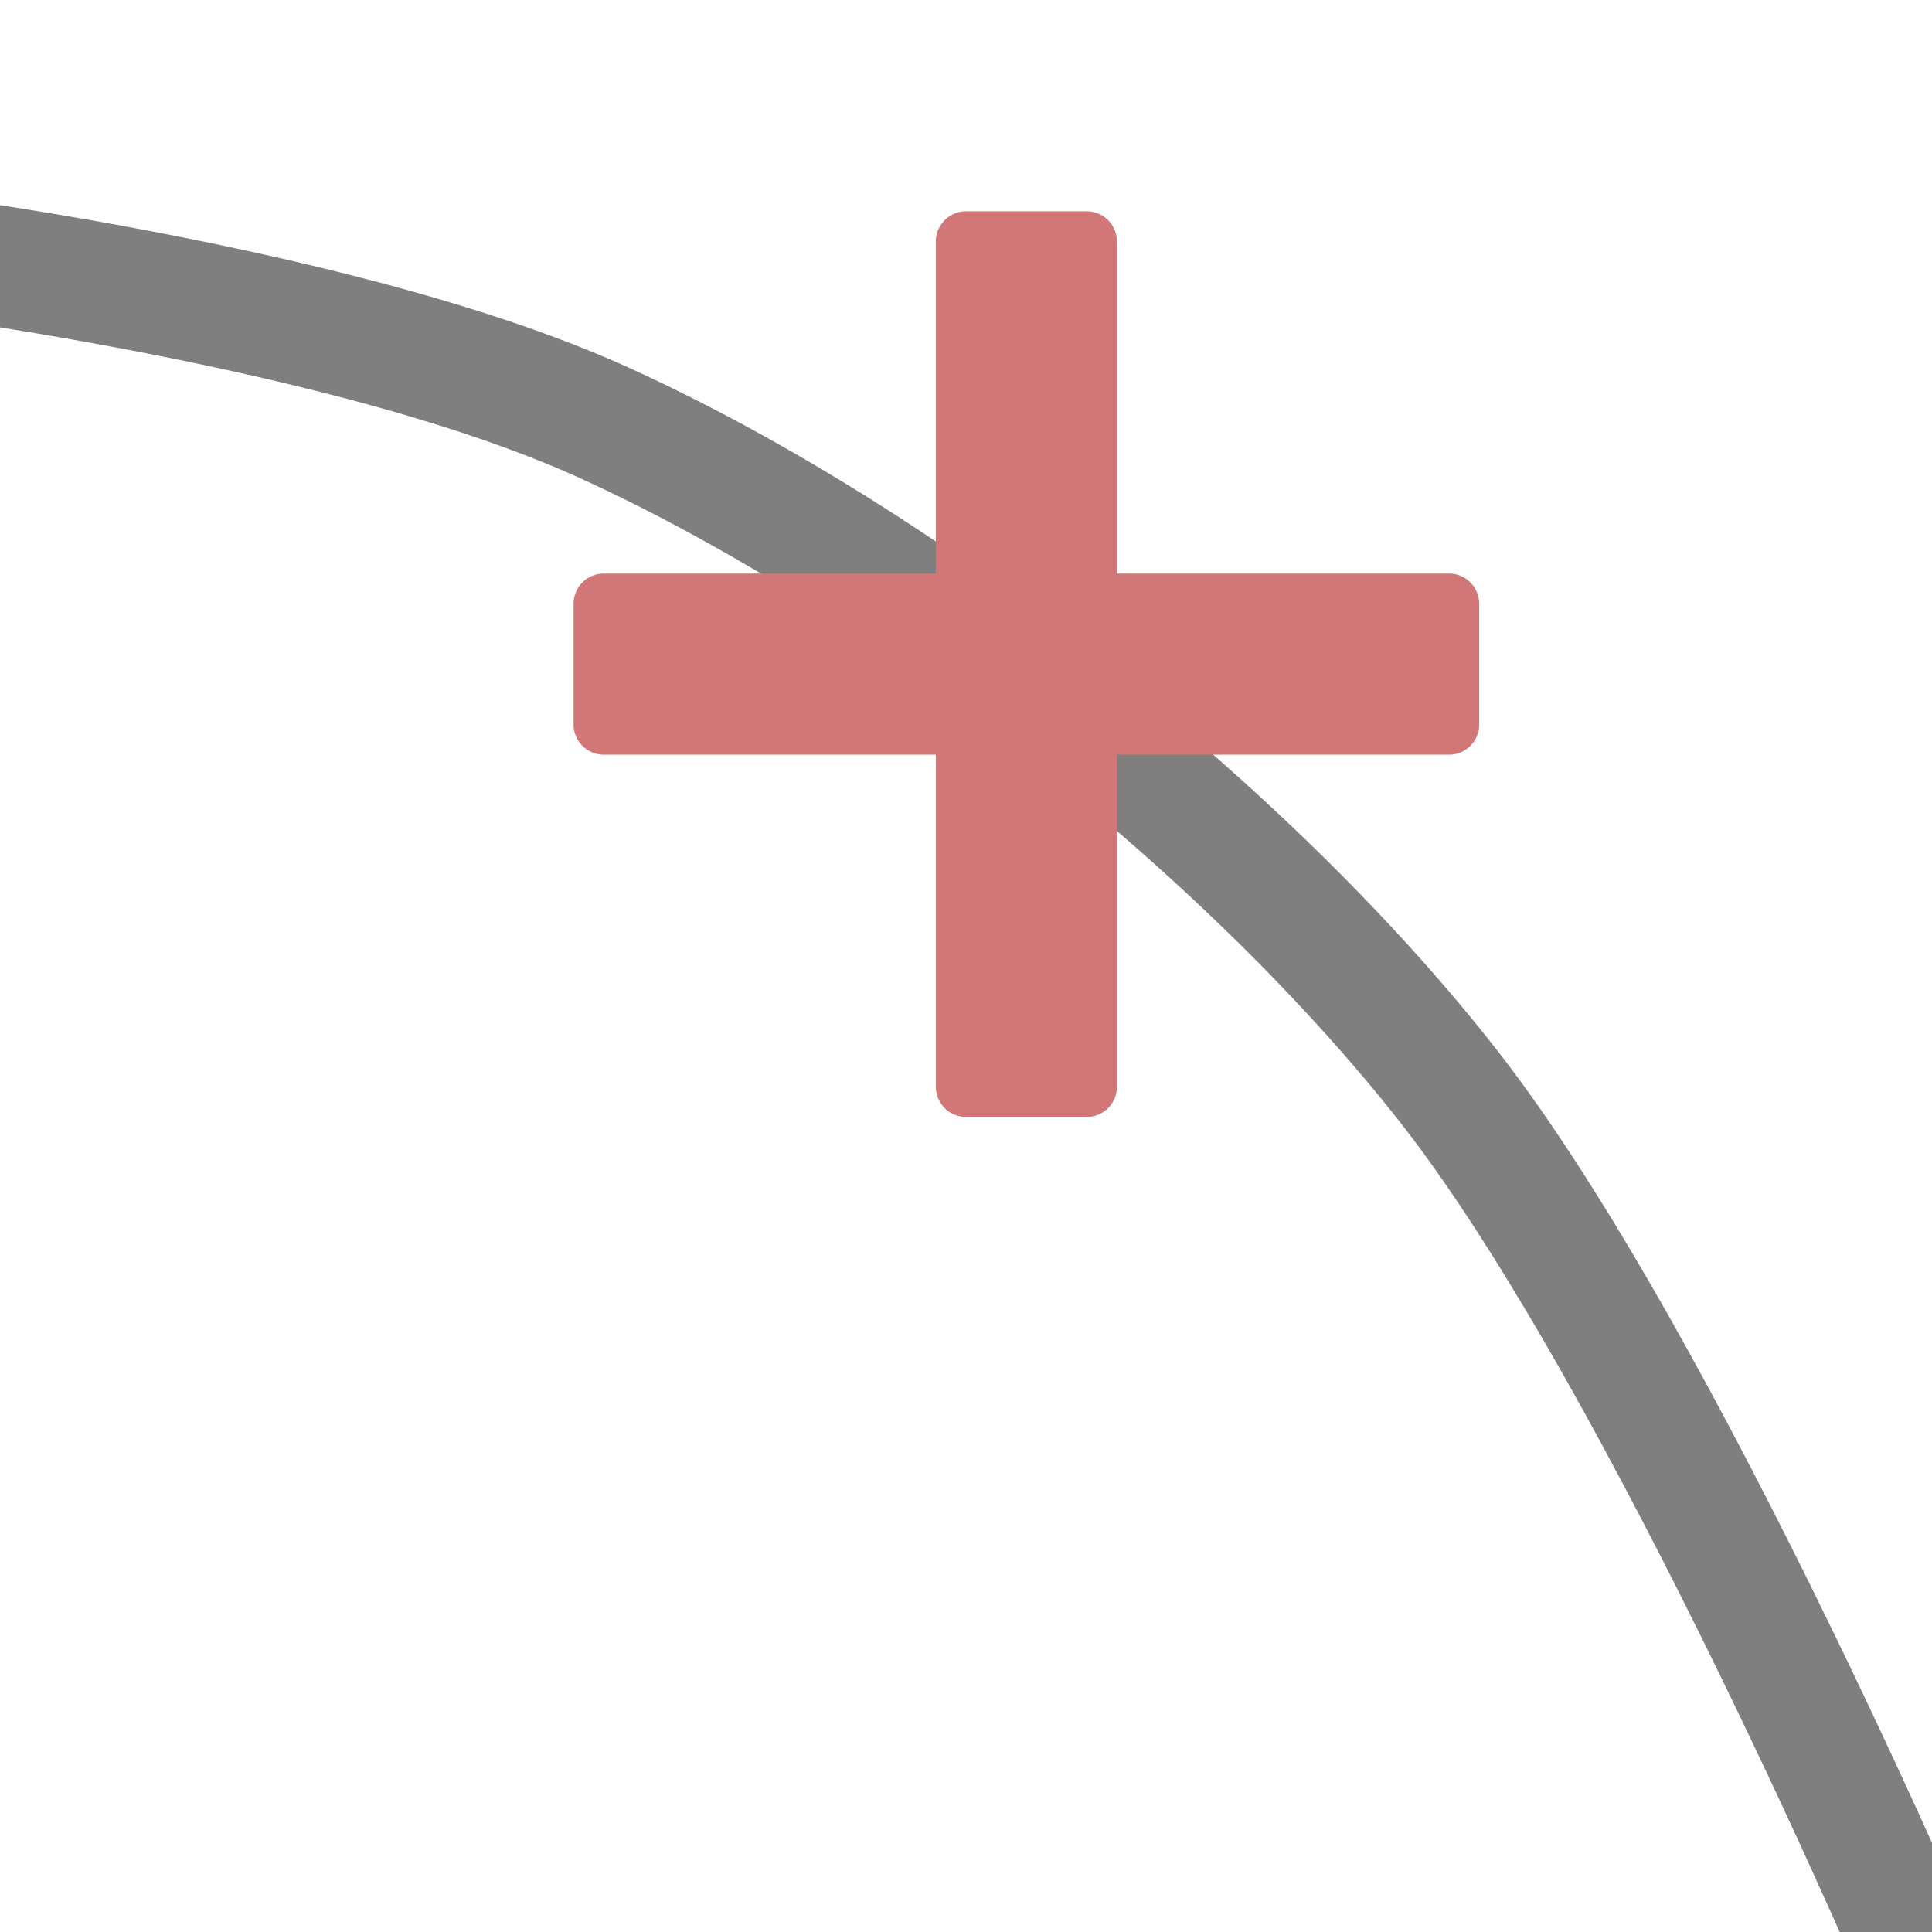<?xml version="1.0" encoding="UTF-8"?>
<!-- Created with Inkscape (http://www.inkscape.org/) -->
<svg id="svg3039" width="16" height="16" version="1.1" xmlns="http://www.w3.org/2000/svg" xmlns:cc="http://creativecommons.org/ns#" xmlns:dc="http://purl.org/dc/elements/1.1/" xmlns:rdf="http://www.w3.org/1999/02/22-rdf-syntax-ns#">
 <g id="layer1">
  <path id="path4044" d="m-1.5 2s4.179 0.445 6.5 1.5c2.489 1.131 5.316 3.347 7 5.5 1.793 2.293 4 7.5 4 7.5" fill="none" stroke="#7f7f7f" stroke-width="1px"/>
  <path id="path3921" d="m8 2h1v3h3v1h-3v3h-1v-3h-3v-1h3z" fill="#d27777" stroke="#d27777" stroke-linejoin="round" stroke-width=".5"/>
 </g>
</svg>
